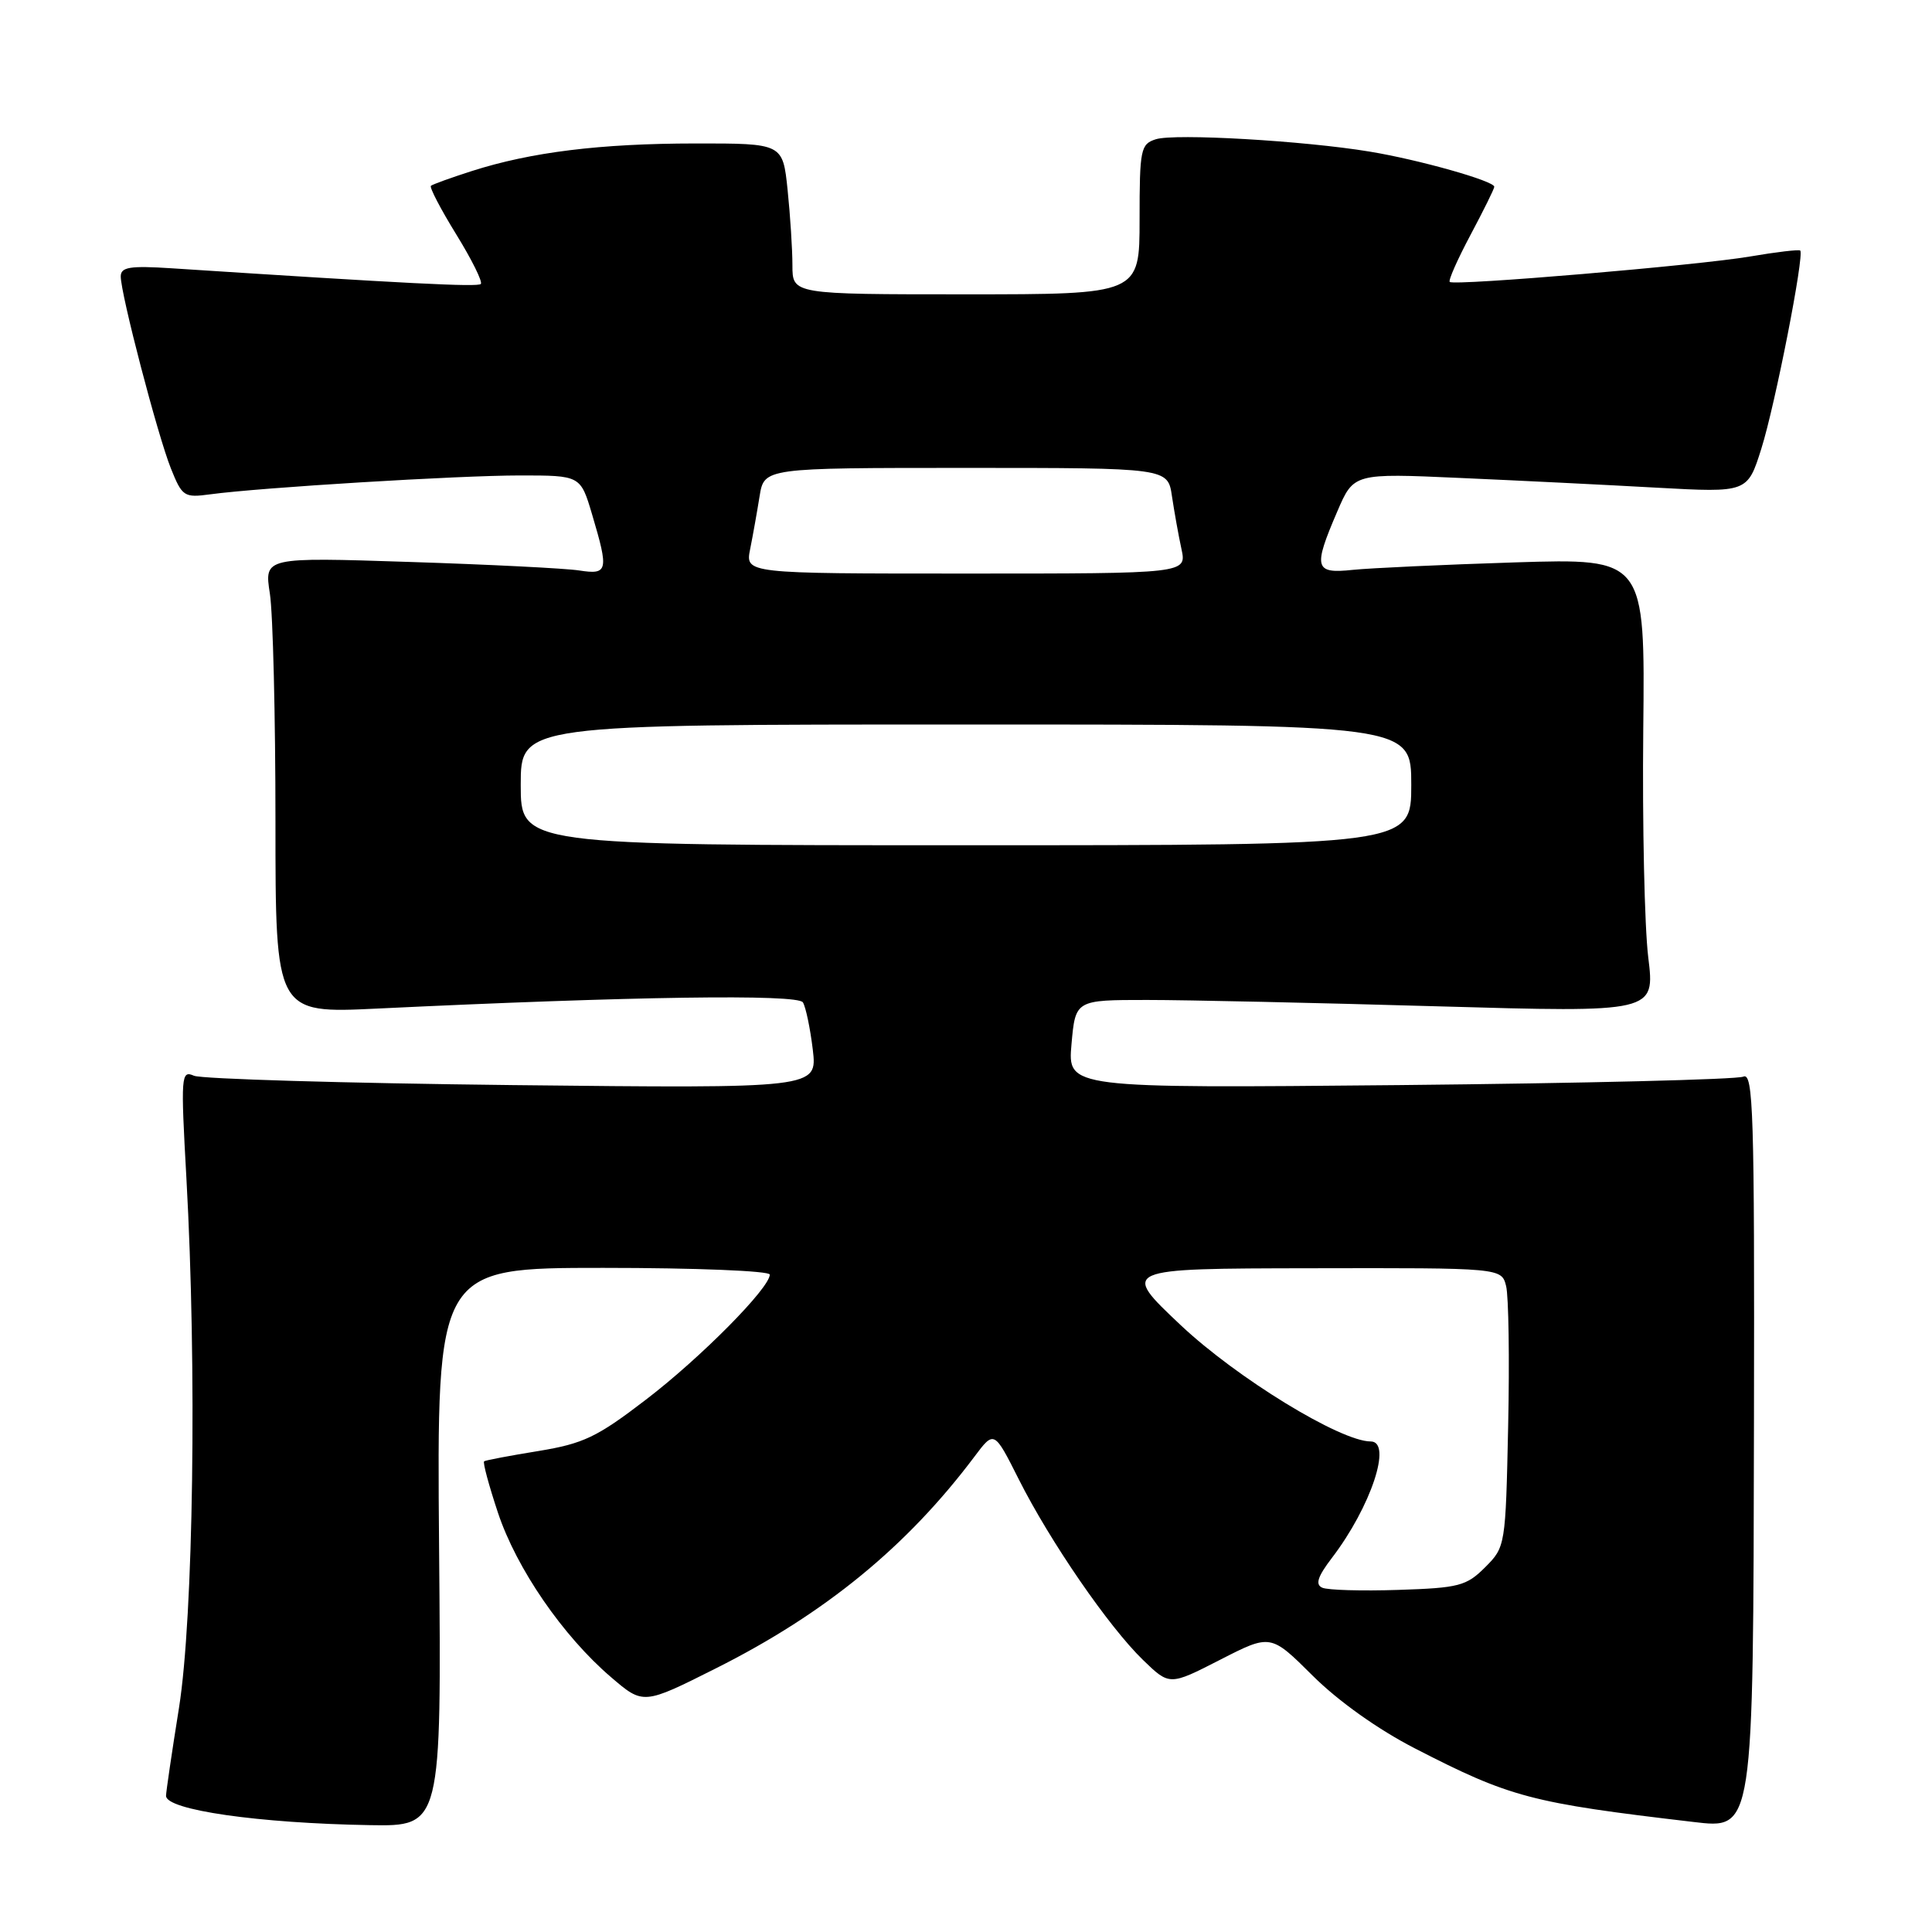 <?xml version="1.0" encoding="UTF-8" standalone="no"?>
<!DOCTYPE svg PUBLIC "-//W3C//DTD SVG 1.1//EN" "http://www.w3.org/Graphics/SVG/1.1/DTD/svg11.dtd" >
<svg xmlns="http://www.w3.org/2000/svg" xmlns:xlink="http://www.w3.org/1999/xlink" version="1.1" viewBox="0 0 256 256">
 <g >
 <path fill="currentColor"
d=" M 58.18 205.00 C 57.87 168.00 57.87 168.00 79.93 168.00 C 92.19 168.00 102.00 168.40 102.00 168.89 C 102.00 170.66 92.86 179.90 85.59 185.46 C 79.10 190.44 77.30 191.29 71.33 192.27 C 67.57 192.88 64.34 193.49 64.15 193.63 C 63.95 193.76 64.78 196.83 65.98 200.44 C 68.44 207.84 74.59 216.78 80.96 222.23 C 85.24 225.90 85.24 225.90 94.87 221.06 C 109.32 213.81 120.18 204.92 129.12 193.01 C 131.73 189.53 131.73 189.53 134.99 196.01 C 139.13 204.24 146.90 215.54 151.45 219.95 C 154.97 223.36 154.97 223.36 161.67 219.93 C 168.37 216.50 168.37 216.50 173.94 222.04 C 177.34 225.42 182.61 229.17 187.50 231.68 C 200.14 238.18 202.84 238.89 224.31 241.41 C 232.39 242.36 232.31 242.89 232.41 188.24 C 232.49 147.46 232.32 142.06 231.00 142.66 C 230.18 143.04 209.69 143.54 185.48 143.78 C 141.46 144.20 141.46 144.20 141.98 138.35 C 142.50 132.50 142.50 132.50 152.00 132.50 C 157.22 132.50 174.51 132.88 190.40 133.34 C 219.30 134.17 219.30 134.17 218.40 126.84 C 217.91 122.80 217.61 109.26 217.74 96.74 C 217.98 73.98 217.98 73.98 200.74 74.52 C 191.26 74.82 181.59 75.27 179.25 75.51 C 174.18 76.05 173.97 75.27 177.19 67.79 C 179.37 62.70 179.37 62.70 193.44 63.33 C 201.17 63.67 212.91 64.25 219.52 64.62 C 231.55 65.28 231.55 65.28 233.39 59.44 C 235.22 53.64 239.11 33.78 238.54 33.20 C 238.37 33.04 235.37 33.39 231.87 33.99 C 225.01 35.16 192.76 37.89 192.10 37.36 C 191.88 37.18 193.12 34.38 194.85 31.13 C 196.58 27.88 198.00 25.01 198.00 24.75 C 198.00 23.98 188.00 21.16 181.50 20.09 C 172.73 18.64 155.66 17.66 153.16 18.45 C 151.14 19.09 151.00 19.77 151.00 29.07 C 151.00 39.00 151.00 39.00 128.00 39.00 C 105.00 39.00 105.00 39.00 105.00 35.15 C 105.00 33.03 104.71 28.53 104.36 25.15 C 103.72 19.00 103.72 19.00 92.11 19.01 C 79.54 19.02 70.36 20.15 62.50 22.67 C 59.75 23.55 57.32 24.43 57.10 24.62 C 56.88 24.81 58.39 27.71 60.45 31.05 C 62.51 34.39 63.98 37.35 63.71 37.63 C 63.28 38.05 53.95 37.58 22.75 35.55 C 17.20 35.19 16.00 35.39 16.00 36.63 C 16.00 38.97 20.88 57.66 22.64 62.06 C 24.14 65.80 24.39 65.97 27.86 65.50 C 34.52 64.60 60.76 63.00 68.90 63.00 C 76.92 63.00 76.92 63.00 78.46 68.18 C 80.68 75.65 80.56 76.18 76.75 75.59 C 74.96 75.31 64.84 74.80 54.26 74.46 C 35.01 73.83 35.01 73.83 35.76 78.66 C 36.17 81.32 36.50 94.93 36.50 108.89 C 36.50 134.29 36.50 134.29 50.00 133.64 C 83.75 132.02 105.70 131.70 106.39 132.82 C 106.77 133.44 107.36 136.26 107.70 139.09 C 108.30 144.22 108.30 144.22 67.90 143.78 C 45.68 143.53 26.69 142.97 25.70 142.54 C 23.99 141.79 23.94 142.49 24.70 156.12 C 26.10 181.21 25.63 214.23 23.72 226.28 C 22.77 232.21 22.00 237.46 22.00 237.96 C 22.00 239.83 34.23 241.59 49.00 241.84 C 58.50 242.00 58.50 242.00 58.18 205.00 Z  M 175.21 210.38 C 174.25 209.96 174.59 208.91 176.50 206.41 C 181.66 199.65 184.53 191.00 181.62 191.00 C 177.62 191.00 163.88 182.59 156.45 175.59 C 148.50 168.09 148.50 168.09 173.73 168.05 C 198.96 168.00 198.96 168.00 199.57 170.42 C 199.90 171.76 200.03 180.07 199.84 188.90 C 199.50 204.83 199.48 204.98 196.79 207.67 C 194.31 210.15 193.32 210.41 185.29 210.67 C 180.45 210.83 175.92 210.70 175.21 210.38 Z  M 69.00 104.00 C 69.00 96.00 69.00 96.00 128.00 96.00 C 187.00 96.00 187.00 96.00 187.00 104.00 C 187.00 112.00 187.00 112.00 128.00 112.00 C 69.00 112.00 69.00 112.00 69.00 104.00 Z  M 99.40 72.75 C 99.76 70.96 100.32 67.81 100.65 65.75 C 101.26 62.00 101.26 62.00 128.00 62.00 C 154.74 62.00 154.74 62.00 155.29 65.75 C 155.60 67.81 156.16 70.96 156.55 72.75 C 157.25 76.00 157.25 76.00 128.00 76.00 C 98.75 76.00 98.75 76.00 99.40 72.75 Z "/>
</g>
</svg>